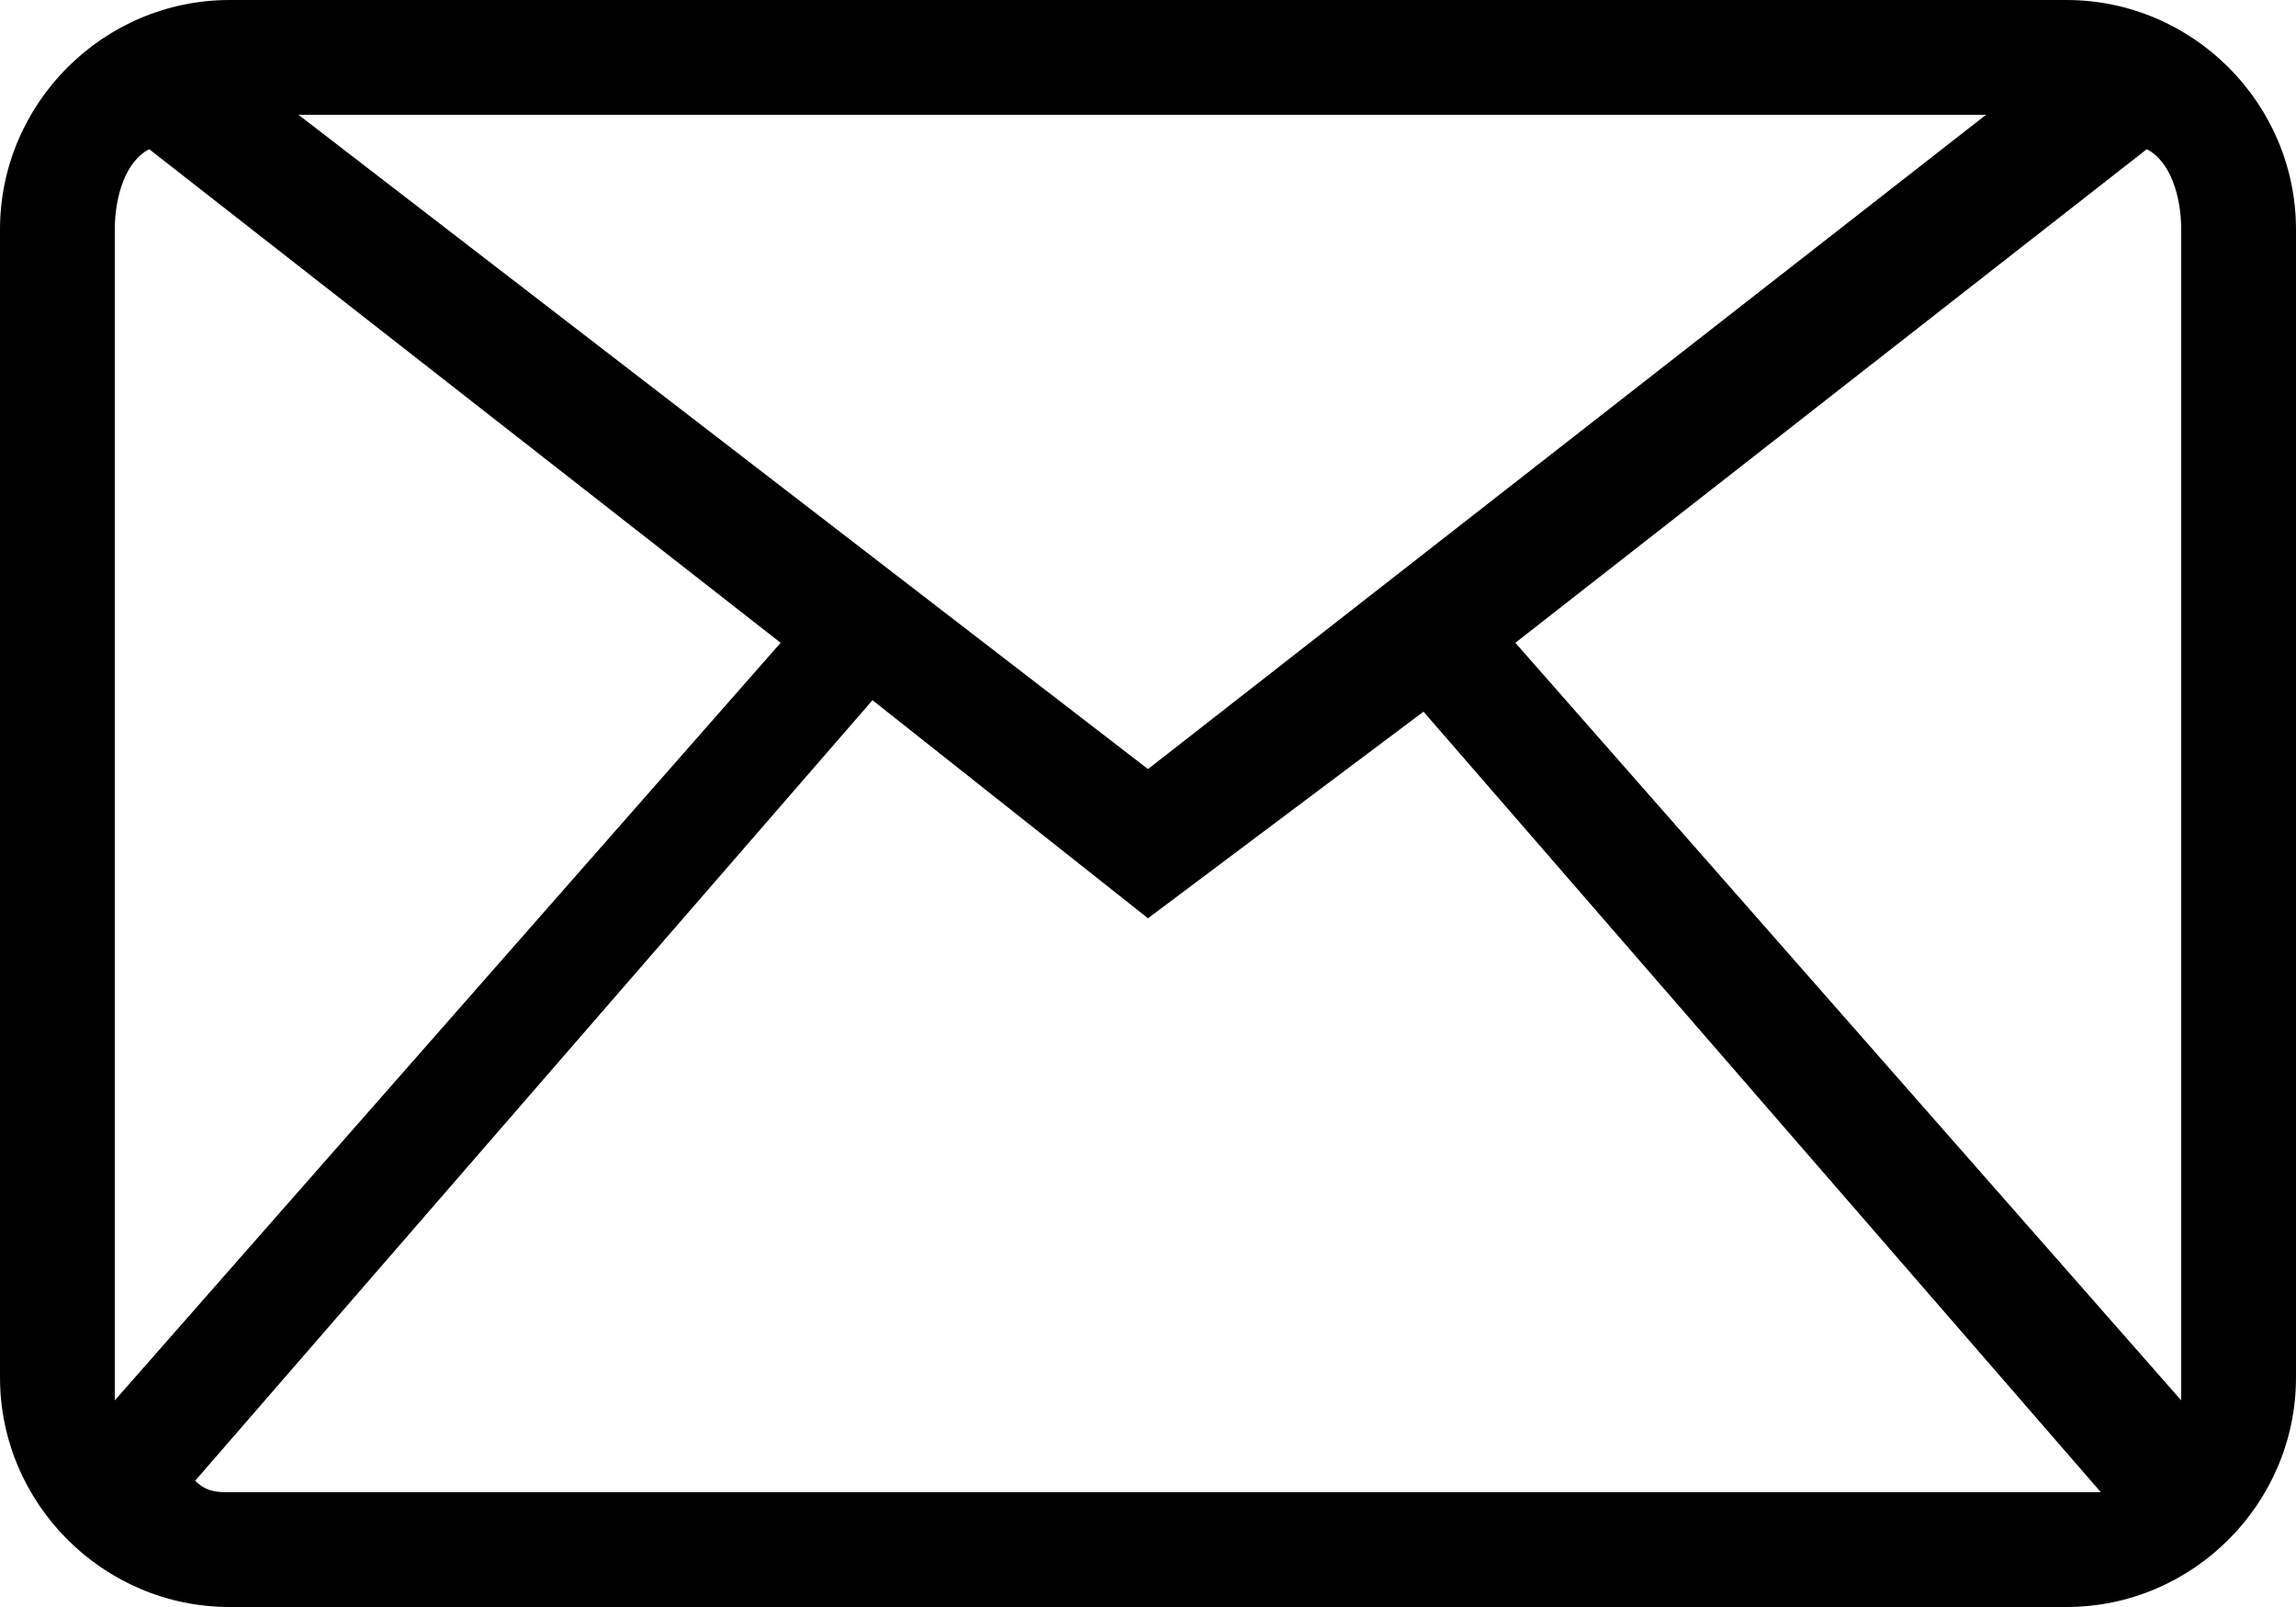 <?xml version="1.0" encoding="utf-8"?>
<!-- Generator: Adobe Illustrator 19.0.1, SVG Export Plug-In . SVG Version: 6.00 Build 0)  -->
<svg version="1.1" id="Layer_1" xmlns="http://www.w3.org/2000/svg" xmlns:xlink="http://www.w3.org/1999/xlink" x="0px" y="0px"
	 viewBox="0 0 20 14" style="enable-background:new 0 0 20 14;" xml:space="preserve">
<path d="M10,7.2"/>
<g>
	<path d="M18,0H2C0.9,0,0,0.9,0,2v10c0,1.1,0.9,2,2,2h16c1.1,0,2-0.9,2-2V2C20,0.9,19.1,0,18,0z M17.3,1L10,6.7L2.6,1H17.3z M1,12V2
		c0-0.3,0.1-0.6,0.3-0.7l5.5,4.3L1,12.2C1,12.1,1,12.1,1,12z M18,13H2c-0.1,0-0.2,0-0.3-0.1l5.9-6.8L10,8l2.4-1.8l5.9,6.8
		C18.2,13,18.1,13,18,13z M19,12c0,0.1,0,0.1,0,0.2l-5.8-6.6l5.5-4.3C18.9,1.4,19,1.7,19,2V12z"/>
</g>
</svg>
